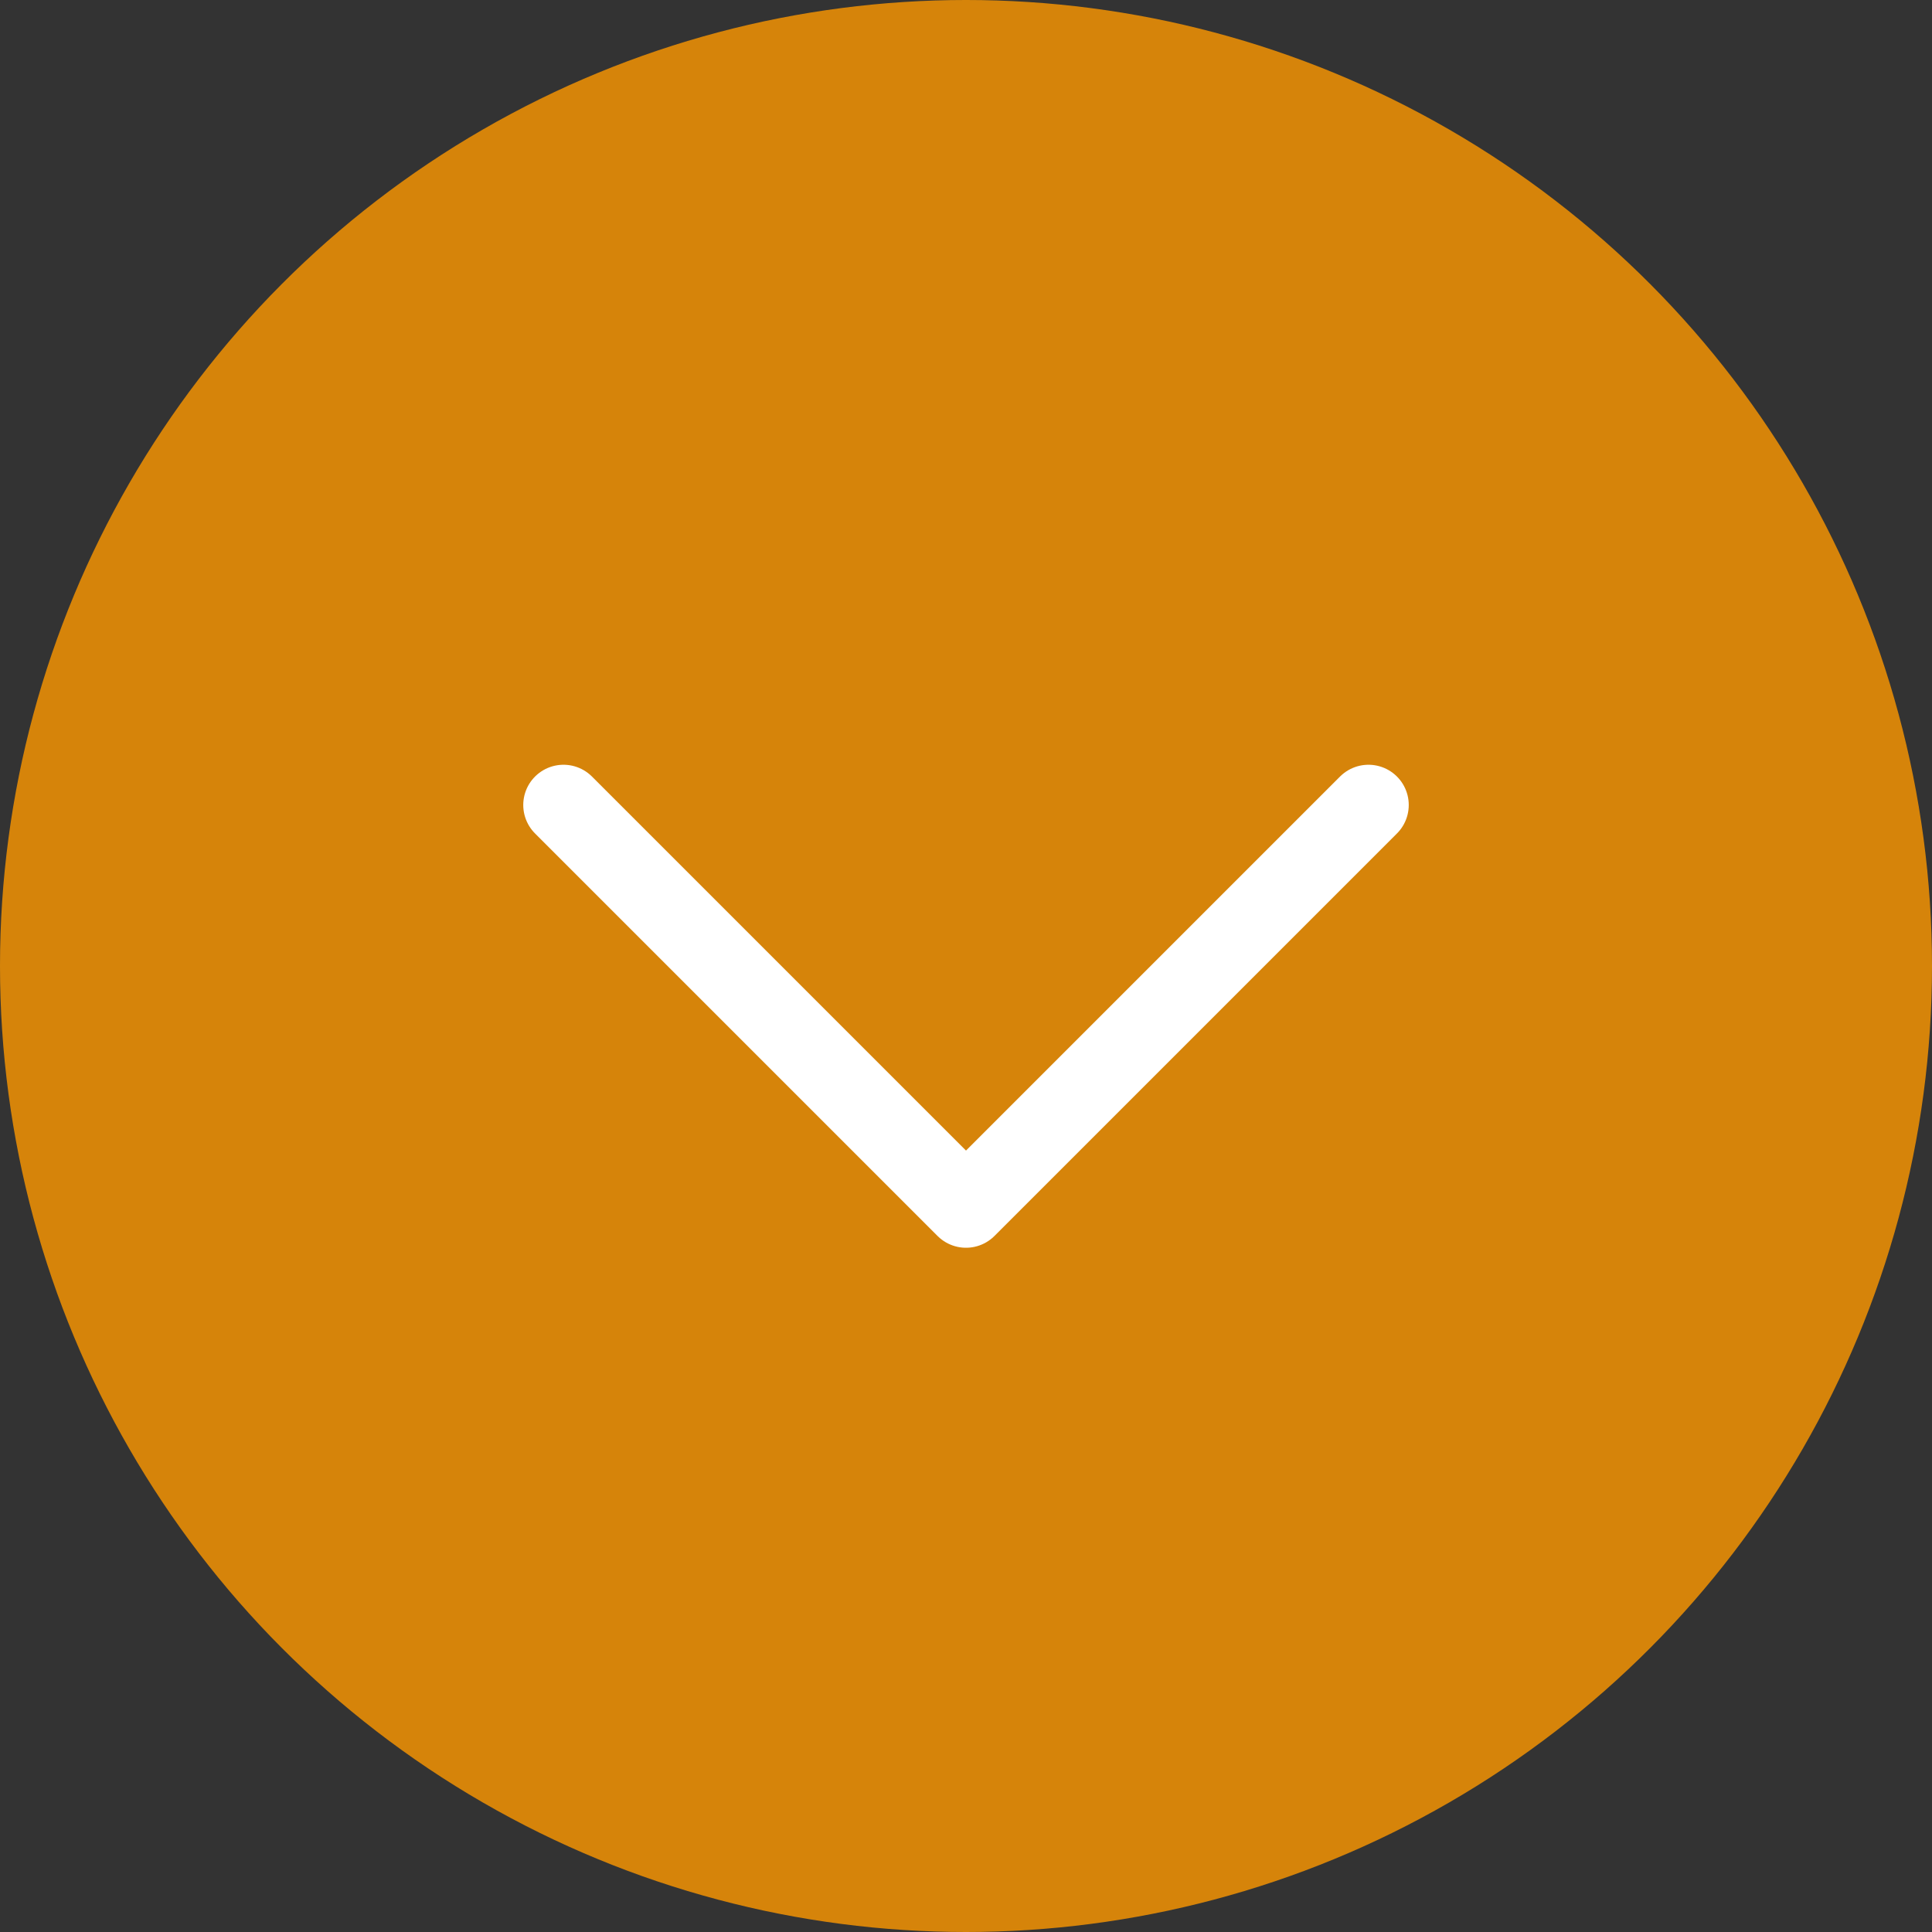 <svg width="24" height="24" viewBox="0 0 24 24" fill="none" xmlns="http://www.w3.org/2000/svg">
<rect x="0" y="0" width="24" height="24" fill="#333333" stroke="none"/>
<circle cx="12" cy="12" r="12" transform="matrix(1 0 0 -1 0 24)" fill="#FF9900" fill-opacity="0.8"/>
<path d="M17 10L12 15L7 10" stroke="white" stroke-linecap="round" stroke-linejoin="round"/>
</svg>
